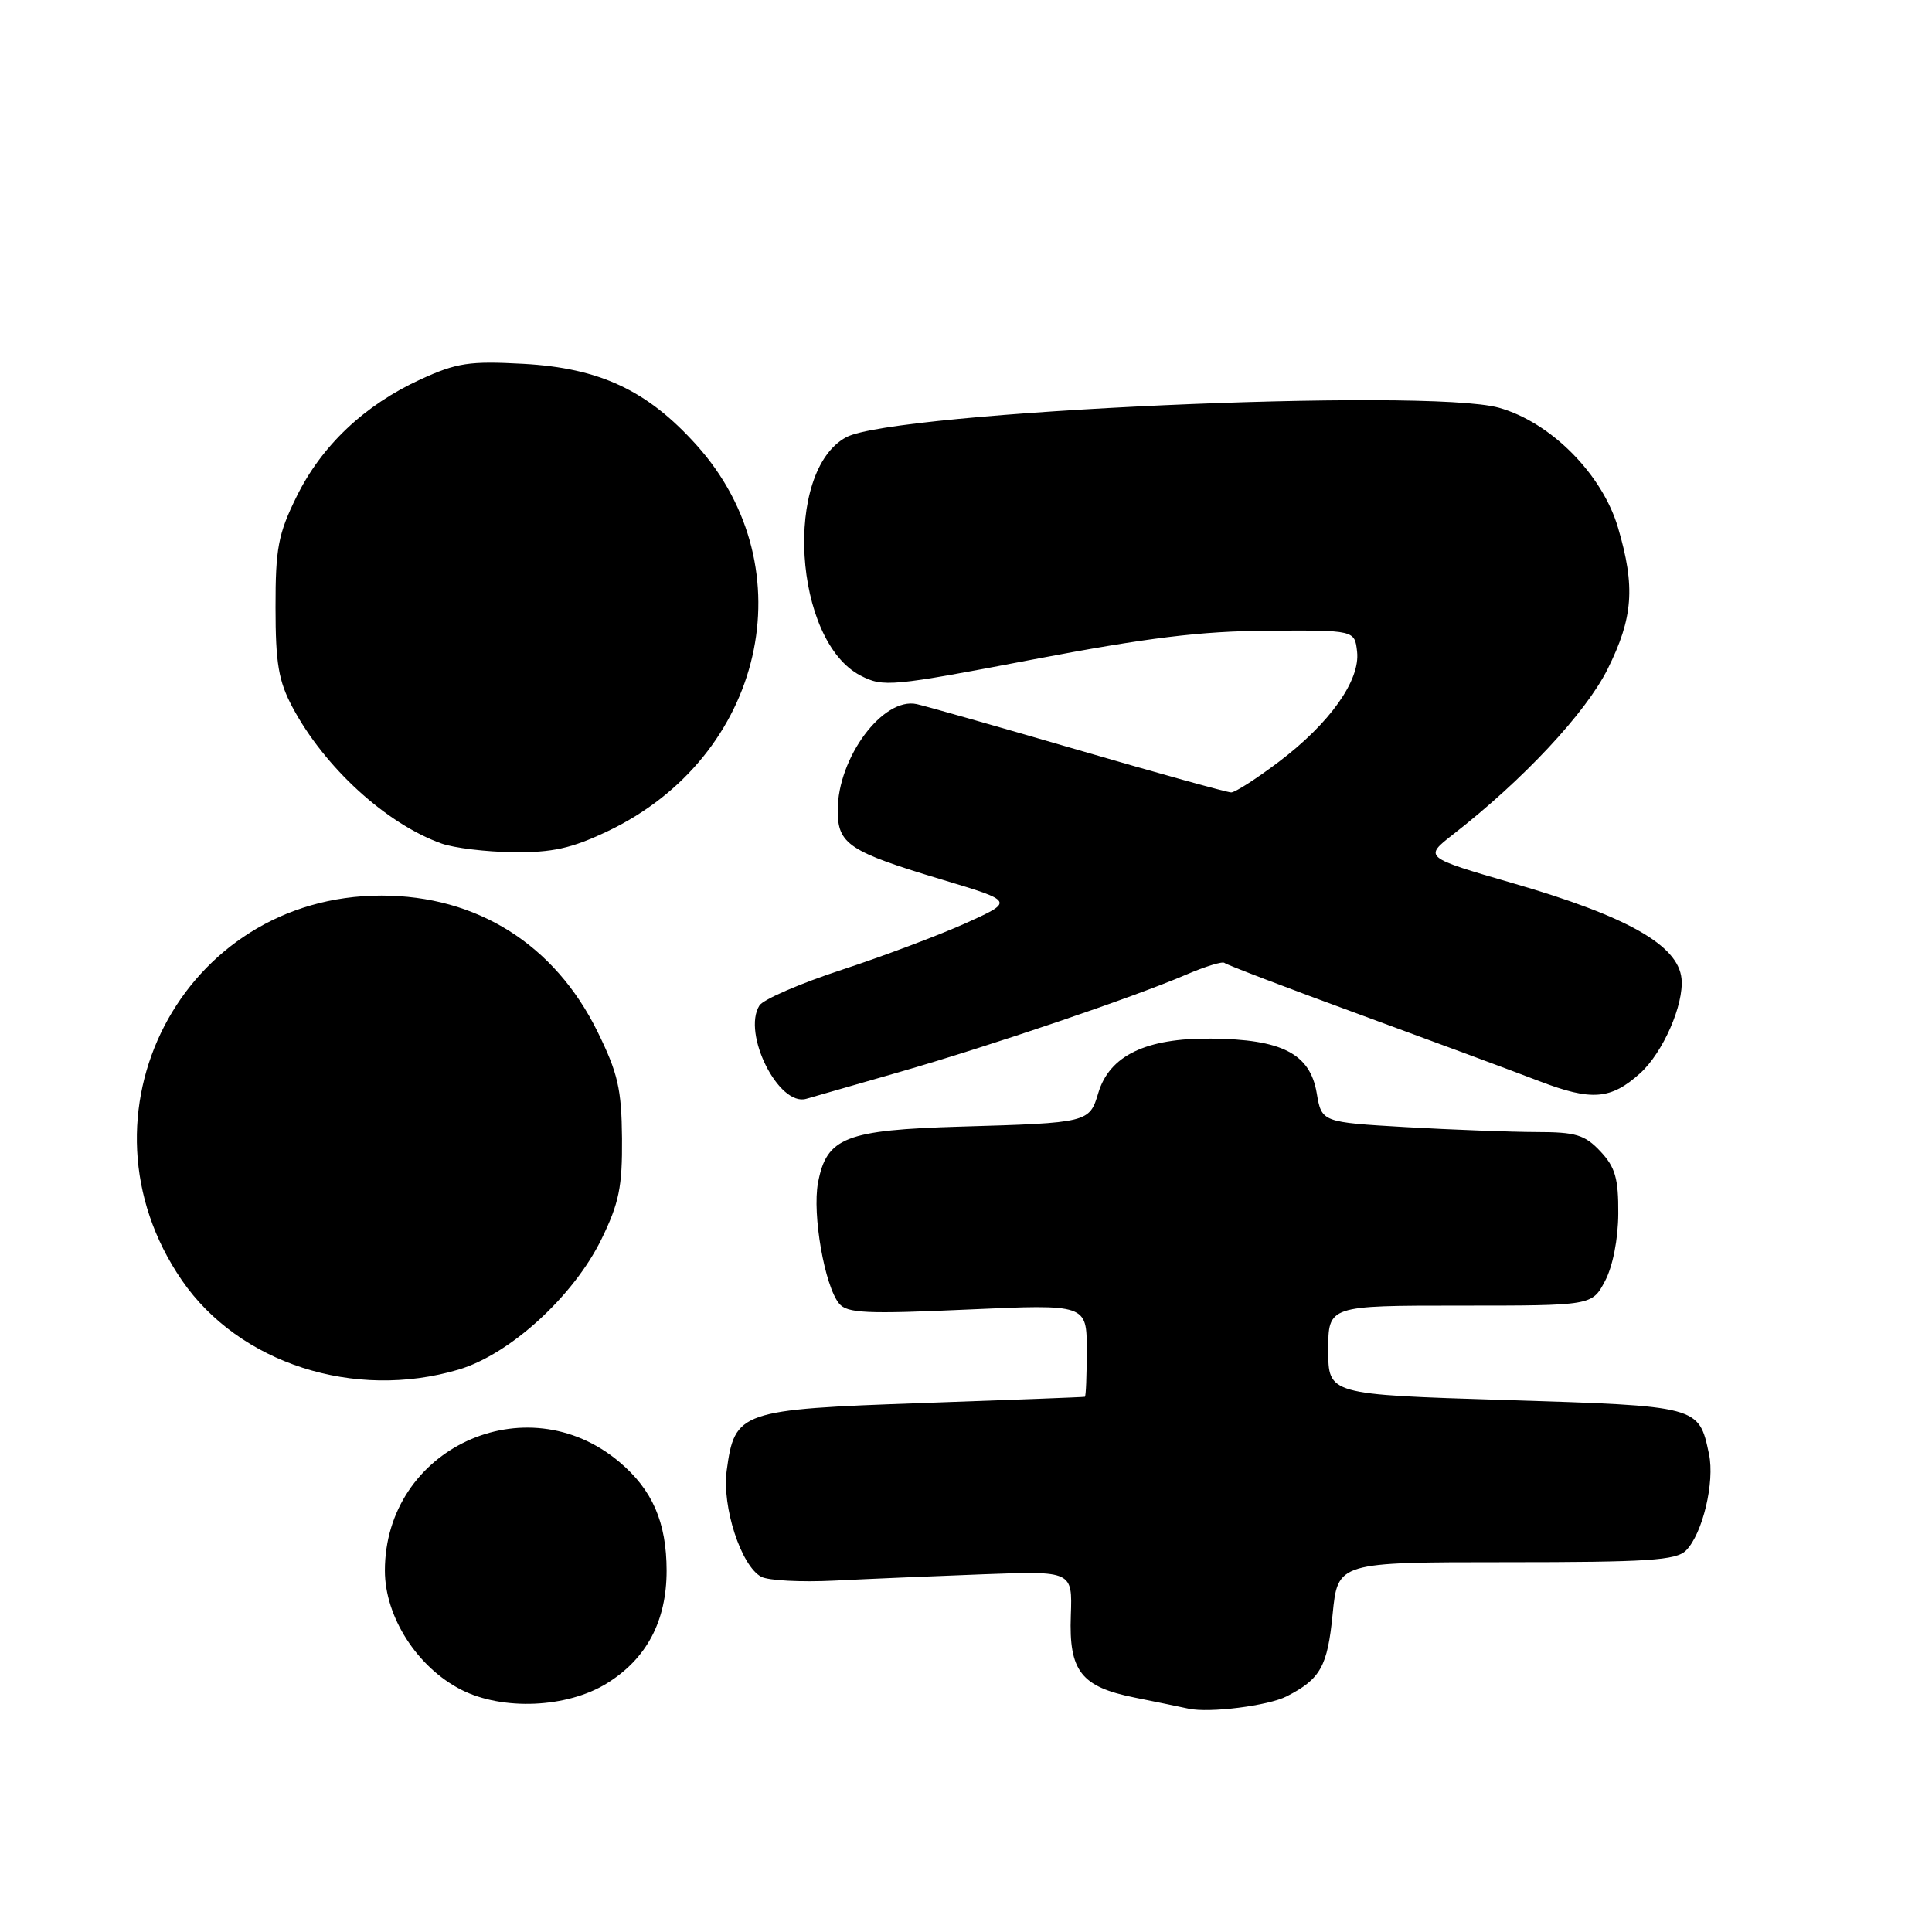 <?xml version="1.0" encoding="UTF-8" standalone="no"?>
<!DOCTYPE svg PUBLIC "-//W3C//DTD SVG 1.1//EN" "http://www.w3.org/Graphics/SVG/1.1/DTD/svg11.dtd" >
<svg xmlns="http://www.w3.org/2000/svg" xmlns:xlink="http://www.w3.org/1999/xlink" version="1.1" viewBox="0 0 256 256">
 <g >
 <path fill="currentColor"
d=" M 170.50 224.77 C 174.98 222.47 175.90 220.82 176.58 213.89 C 177.26 207.00 177.26 207.00 199.56 207.00 C 218.33 207.00 222.10 206.76 223.40 205.45 C 225.60 203.25 227.24 196.39 226.45 192.67 C 225.10 186.29 225.18 186.31 199.45 185.51 C 176.00 184.78 176.00 184.78 176.00 178.89 C 176.00 173.00 176.00 173.00 193.47 173.00 C 210.95 173.00 210.95 173.00 212.67 169.75 C 213.70 167.81 214.41 164.21 214.43 160.81 C 214.46 156.15 214.03 154.66 212.06 152.56 C 209.99 150.36 208.80 150.00 203.58 150.00 C 200.23 149.99 192.47 149.70 186.31 149.35 C 175.13 148.70 175.13 148.70 174.47 144.83 C 173.59 139.62 169.87 137.70 160.48 137.62 C 151.86 137.53 147.01 139.87 145.53 144.82 C 144.36 148.75 144.20 148.79 127.33 149.28 C 112.02 149.73 109.52 150.71 108.39 156.73 C 107.61 160.92 109.27 170.41 111.19 172.73 C 112.25 174.01 114.79 174.13 128.22 173.52 C 144.00 172.81 144.00 172.81 144.00 178.90 C 144.00 182.26 143.89 185.04 143.75 185.08 C 143.61 185.13 133.91 185.50 122.20 185.91 C 98.05 186.76 97.35 187.00 96.29 194.86 C 95.65 199.66 98.20 207.50 100.87 208.93 C 101.81 209.43 106.15 209.66 110.54 209.44 C 114.92 209.22 123.81 208.84 130.30 208.60 C 142.10 208.16 142.10 208.16 141.89 214.07 C 141.62 221.43 143.24 223.51 150.36 224.94 C 153.19 225.51 156.40 226.17 157.50 226.41 C 160.26 227.01 168.08 226.02 170.50 224.77 Z  M 80.42 223.05 C 85.69 219.79 88.33 214.79 88.33 208.11 C 88.32 201.70 86.45 197.40 82.06 193.71 C 69.67 183.28 51.00 191.95 51.00 208.12 C 51.00 214.25 55.28 220.92 61.12 223.90 C 66.61 226.69 75.14 226.32 80.42 223.05 Z  M 60.76 181.48 C 67.57 179.46 75.99 171.77 79.70 164.19 C 82.03 159.41 82.47 157.27 82.42 150.83 C 82.36 144.30 81.88 142.20 79.16 136.67 C 73.48 125.14 63.19 118.67 50.54 118.67 C 24.14 118.67 9.05 147.77 24.11 169.66 C 31.68 180.66 46.94 185.58 60.76 181.48 Z  M 119.08 142.08 C 131.08 138.63 150.21 132.14 157.16 129.15 C 159.72 128.05 162.01 127.35 162.25 127.59 C 162.50 127.83 170.52 130.89 180.10 134.40 C 189.67 137.91 200.43 141.90 204.00 143.27 C 210.90 145.91 213.45 145.71 217.34 142.20 C 220.36 139.46 223.14 133.11 222.81 129.68 C 222.38 125.25 215.64 121.43 200.53 117.05 C 188.65 113.60 188.65 113.60 192.56 110.55 C 201.86 103.30 210.10 94.48 213.01 88.67 C 216.40 81.87 216.71 77.77 214.40 69.93 C 212.32 62.84 205.48 55.95 198.62 54.03 C 189.05 51.35 118.48 54.53 112.14 57.93 C 103.78 62.40 105.13 84.91 114.03 89.52 C 117.04 91.07 118.08 90.98 136.84 87.39 C 152.07 84.49 159.09 83.63 168.00 83.57 C 179.50 83.50 179.50 83.50 179.82 86.34 C 180.26 90.14 176.20 95.85 169.43 100.96 C 166.49 103.18 163.66 105.00 163.14 105.00 C 162.61 105.00 153.48 102.47 142.84 99.37 C 132.20 96.27 122.59 93.54 121.48 93.30 C 117.01 92.32 111.00 100.39 111.00 107.38 C 111.00 111.87 112.48 112.85 124.94 116.59 C 134.38 119.43 134.38 119.43 127.94 122.34 C 124.40 123.93 117.01 126.71 111.52 128.51 C 106.03 130.31 101.13 132.43 100.63 133.23 C 98.30 136.92 103.18 146.66 106.83 145.60 C 107.75 145.33 113.26 143.75 119.08 142.08 Z  M 80.50 110.15 C 101.23 100.30 106.99 75.32 92.29 58.97 C 85.77 51.72 79.47 48.77 69.35 48.21 C 62.21 47.82 60.53 48.07 55.73 50.27 C 48.30 53.67 42.61 59.05 39.28 65.84 C 36.86 70.76 36.50 72.67 36.51 80.50 C 36.51 87.90 36.91 90.25 38.76 93.72 C 43.01 101.69 51.18 109.16 58.50 111.77 C 60.15 112.36 64.42 112.88 68.00 112.92 C 73.18 112.98 75.72 112.42 80.50 110.15 Z "/>
</g>
</svg>